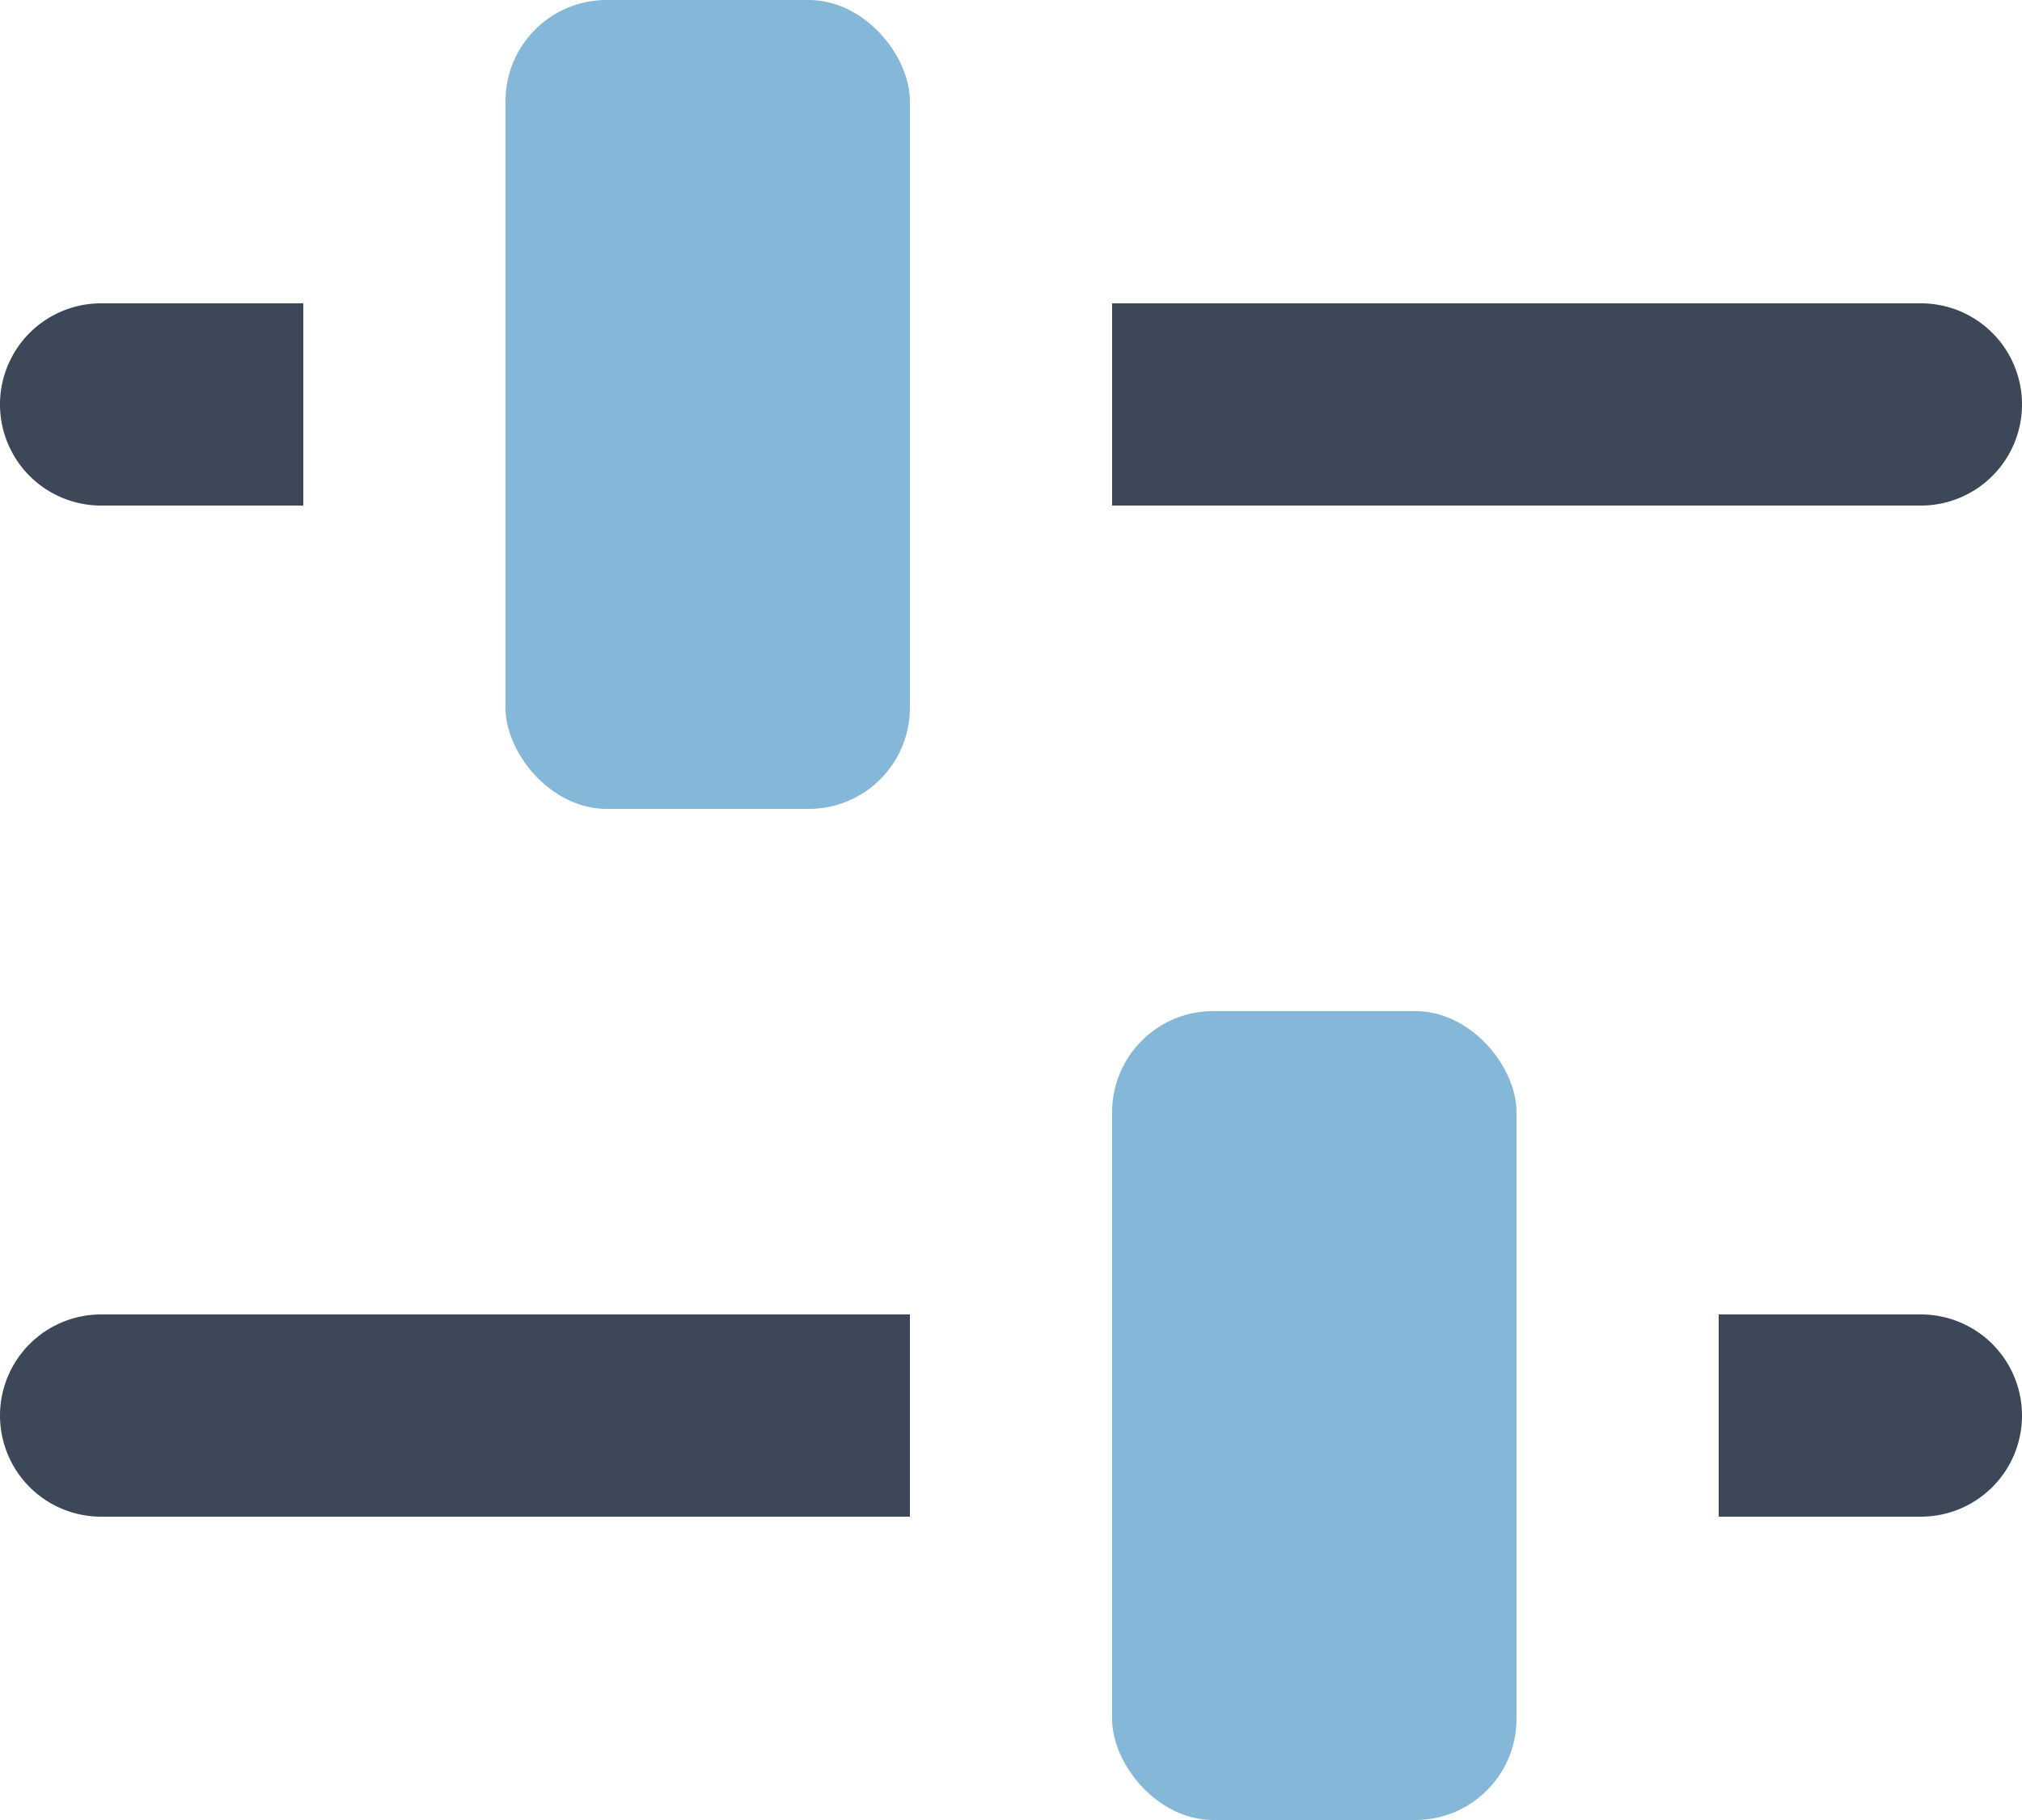 <svg xmlns="http://www.w3.org/2000/svg" viewBox="0 0 20 18">
  <g data-name="Settings">
    <rect fill="#85b7d9" x="5" width="4" height="8" rx="1" ry="1"/>
    <rect fill="#85b7d9" x="11" y="10" width="4" height="8" rx="1" ry="1"/>
    <path fill="#3c4858" d="M1 5h2V3H1a1 1 0 0 0 0 2zM20 4a1 1 0 0 0-1-1h-8v2h8a1 1 0 0 0 1-1zM19 13h-2v2h2a1 1 0 0 0 0-2zM0 14a1 1 0 0 0 1 1h8v-2H1a1 1 0 0 0-1 1z"/>
  </g>
</svg>